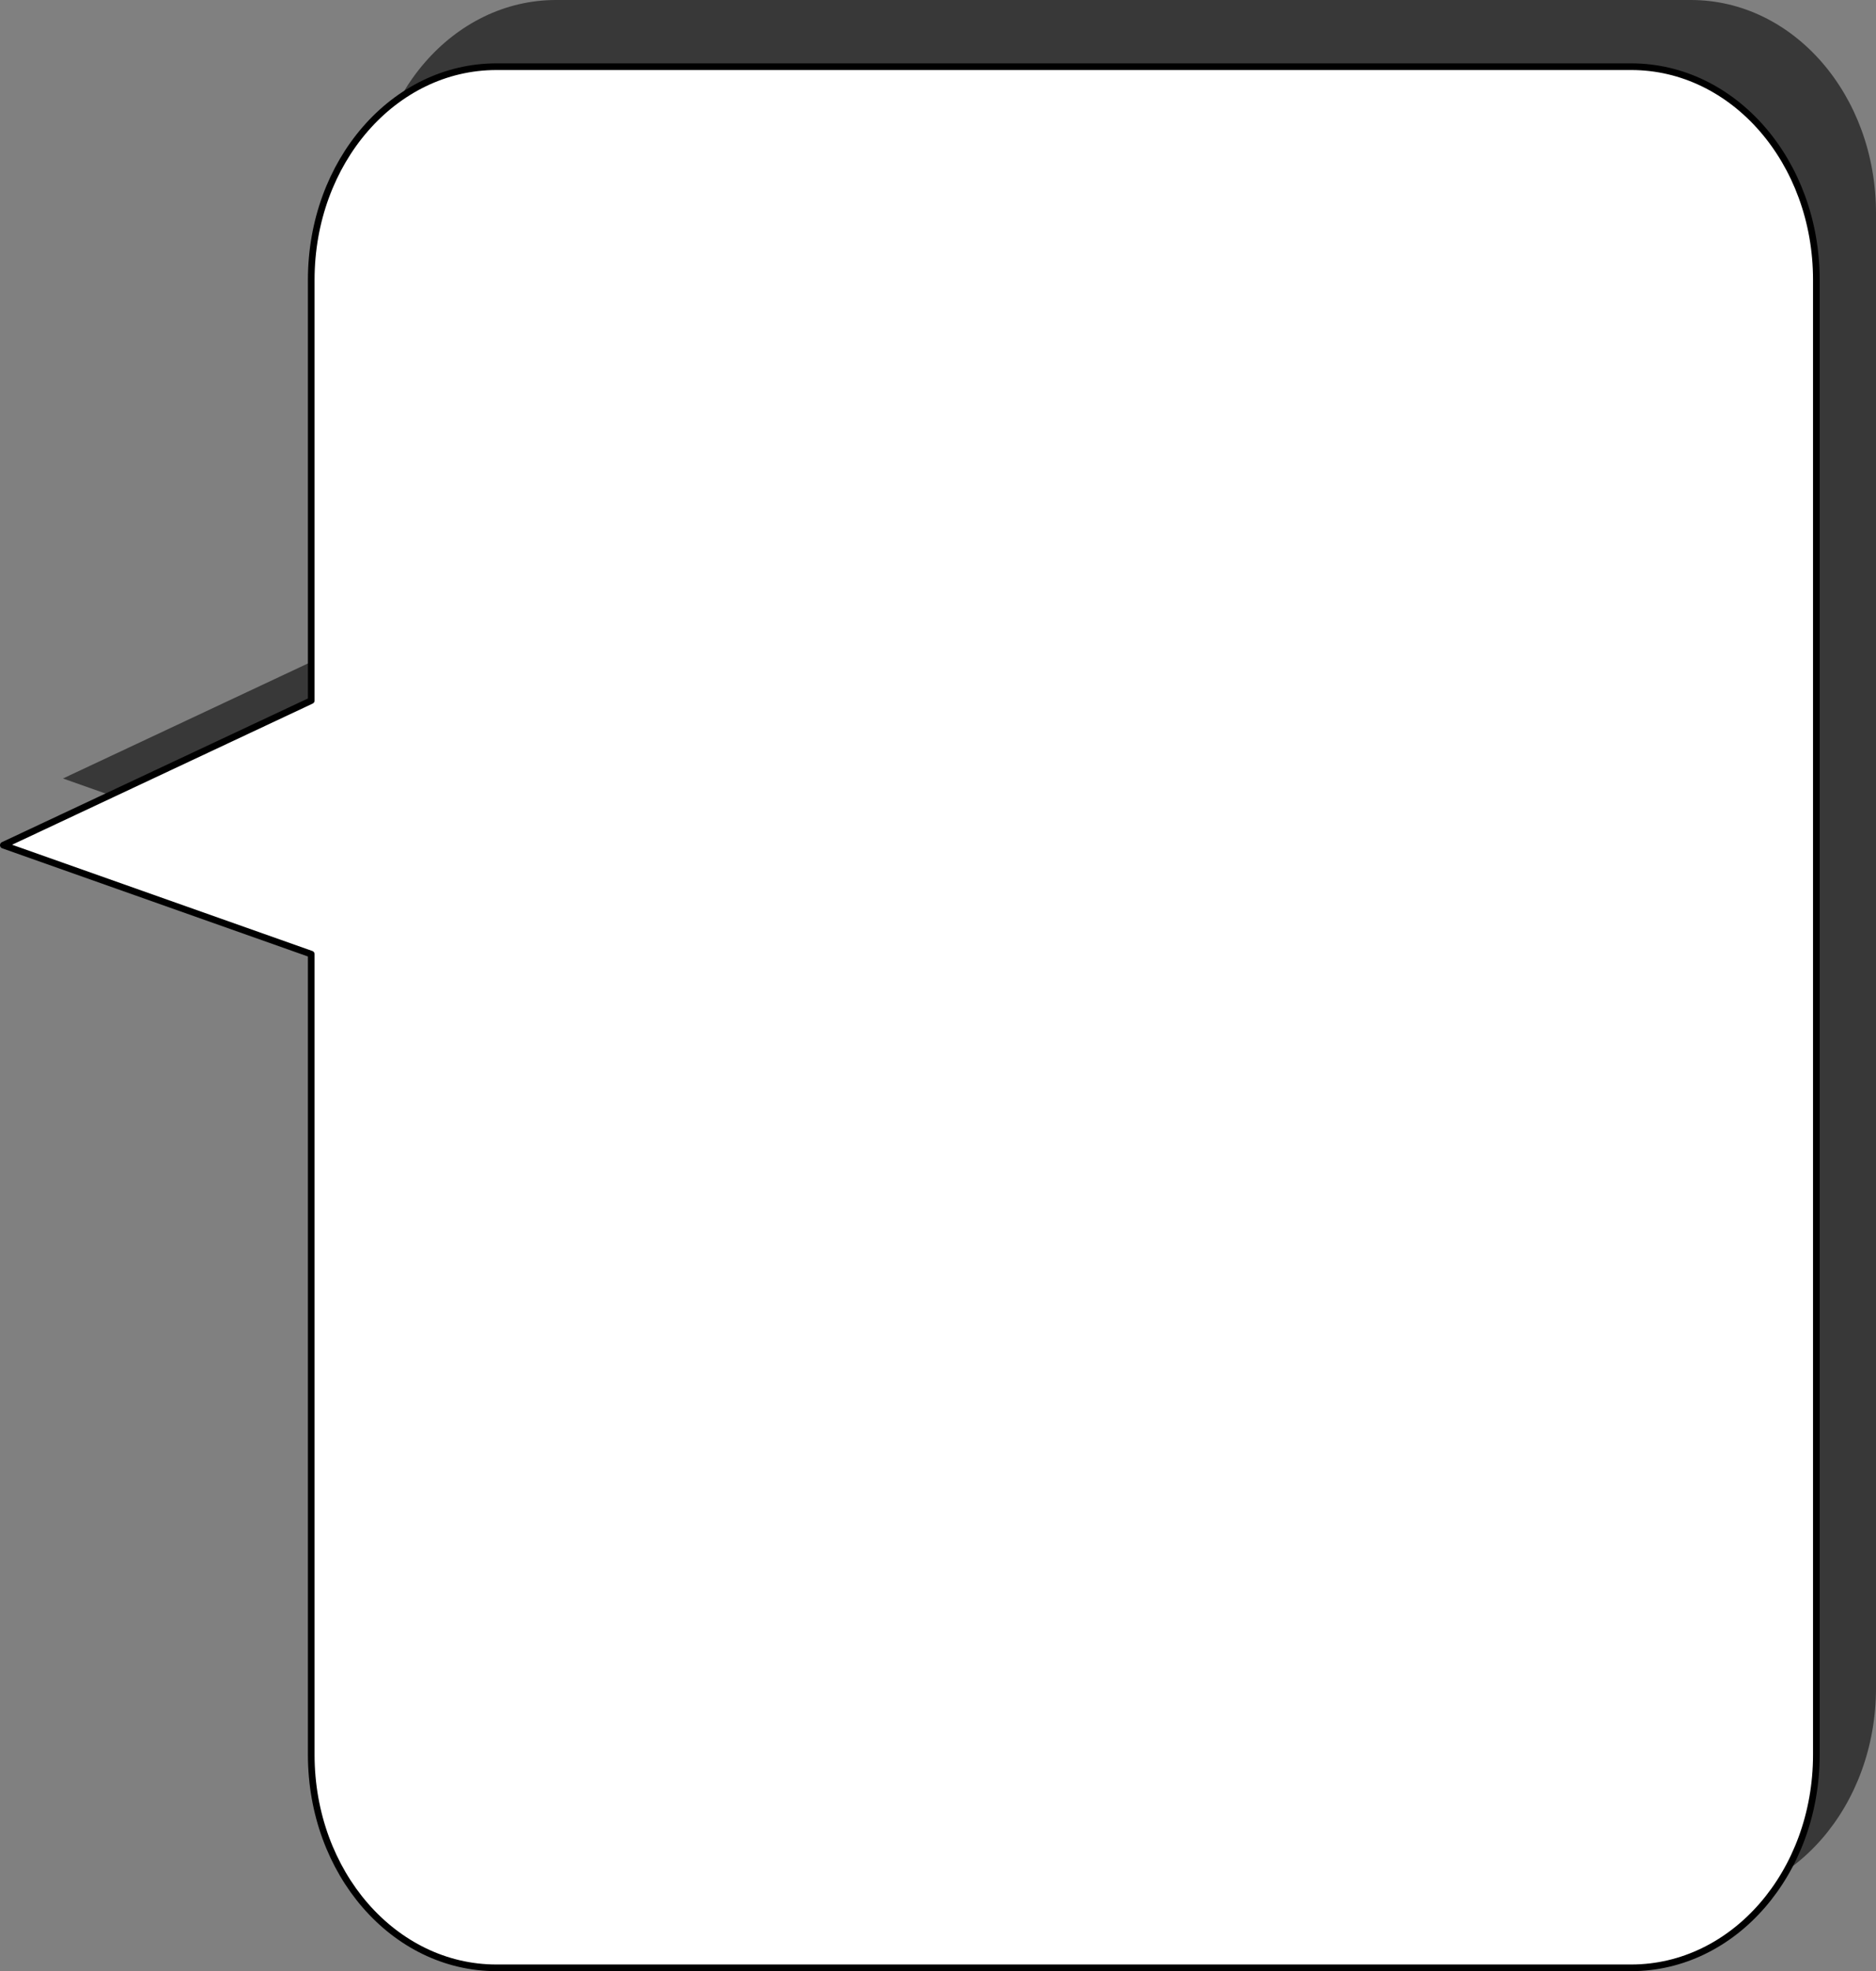 <?xml version="1.0" encoding="UTF-8" standalone="no"?>
<!-- Created with Inkscape (http://www.inkscape.org/) -->

<svg
   xmlns:dc="http://purl.org/dc/elements/1.1/"
   xmlns:cc="http://creativecommons.org/ns#"
   xmlns:rdf="http://www.w3.org/1999/02/22-rdf-syntax-ns#"
   xmlns:svg="http://www.w3.org/2000/svg"
   xmlns="http://www.w3.org/2000/svg"
   xmlns:sodipodi="http://sodipodi.sourceforge.net/DTD/sodipodi-0.dtd"
   xmlns:inkscape="http://www.inkscape.org/namespaces/inkscape"
   width="255.537mm"
   height="268.336mm"
   viewBox="0 0 905.444 950.796"
   id="svg2"
   version="1.1"
   inkscape:version="0.91 r13725"
   sodipodi:docname="Speech_bubble_01.svg">
  <rect x="0" y="0" width="905.444" height="950.796" fill="#808080" stroke="none"/>
  <defs
     id="defs4" />
  <sodipodi:namedview
     id="base"
     pagecolor="#ffffff"
     bordercolor="#666666"
     borderopacity="1.0"
     inkscape:pageopacity="0.0"
     inkscape:pageshadow="2"
     inkscape:zoom="0.35"
     inkscape:cx="123.43649"
     inkscape:cy="486.82665"
     inkscape:document-units="px"
     inkscape:current-layer="layer1"
     showgrid="false"
     fit-margin-top="0"
     fit-margin-left="0"
     fit-margin-right="0"
     fit-margin-bottom="0"
     inkscape:window-width="1280"
     inkscape:window-height="657"
     inkscape:window-x="-8"
     inkscape:window-y="-8"
     inkscape:window-maximized="1" />
  <g
     inkscape:label="Layer 1"
     inkscape:groupmode="layer"
     id="layer1"
     transform="translate(184.151,-71.25)">
    <path
       style="font-style:normal;font-weight:normal;font-size:medium;line-height:125%;font-family:sans-serif;letter-spacing:0px;word-spacing:0px;display:inline;opacity:1;fill:#383838;fill-opacity:1;fill-rule:nonzero;stroke:none;stroke-width:2.411;stroke-linecap:round;stroke-linejoin:miter;stroke-miterlimit:4;stroke-dasharray:none;stroke-opacity:1"
       d="m 84.239,71.25 c -49.517,0 -89.38,45.851 -89.38,102.805 l 0,202.954 -148.613,69.744 148.613,52.554 0,386.156 c 0,56.955 39.863,102.805 89.38,102.805 l 547.675,0 c 49.517,0 89.38,-45.851 89.38,-102.805 l 0,-711.408 c 0,-56.954 -39.863,-102.805 -89.38,-102.805 z"
       id="rect4284-3"
       inkscape:connector-curvature="0"
       sodipodi:nodetypes="sscccsssssss"
       inkscape:export-filename="C:\Users\Stephanie\Desktop\00 Hackathon\002 Test\static\styles\img\speech_bubble_01.png"
       inkscape:export-xdpi="200"
       inkscape:export-ydpi="200" />
    <path
       style="display:inline;opacity:1;fill:#ffffff;fill-opacity:1;fill-rule:nonzero;stroke:#000000;stroke-width:3.211;stroke-linecap:round;stroke-linejoin:round;stroke-miterlimit:4;stroke-dasharray:none;stroke-opacity:1"
       d="m 55.447,103.422 c -49.517,0 -89.38,45.851 -89.38,102.805 l 0,202.954 -148.613,69.744 148.613,52.554 0,386.156 c 0,56.955 39.863,102.805 89.38,102.805 l 547.675,0 c 49.517,0 89.38,-45.851 89.38,-102.805 l 0,-711.408 c 0,-56.955 -39.863,-102.805 -89.38,-102.805 z"
       id="rect4284"
       inkscape:connector-curvature="0"
       sodipodi:nodetypes="sscccsssssss"
       inkscape:export-filename="C:\Users\Stephanie\Desktop\00 Hackathon\002 Test\static\styles\img\speech_bubble_01.png"
       inkscape:export-xdpi="200"
       inkscape:export-ydpi="200" />
  </g>
</svg>
